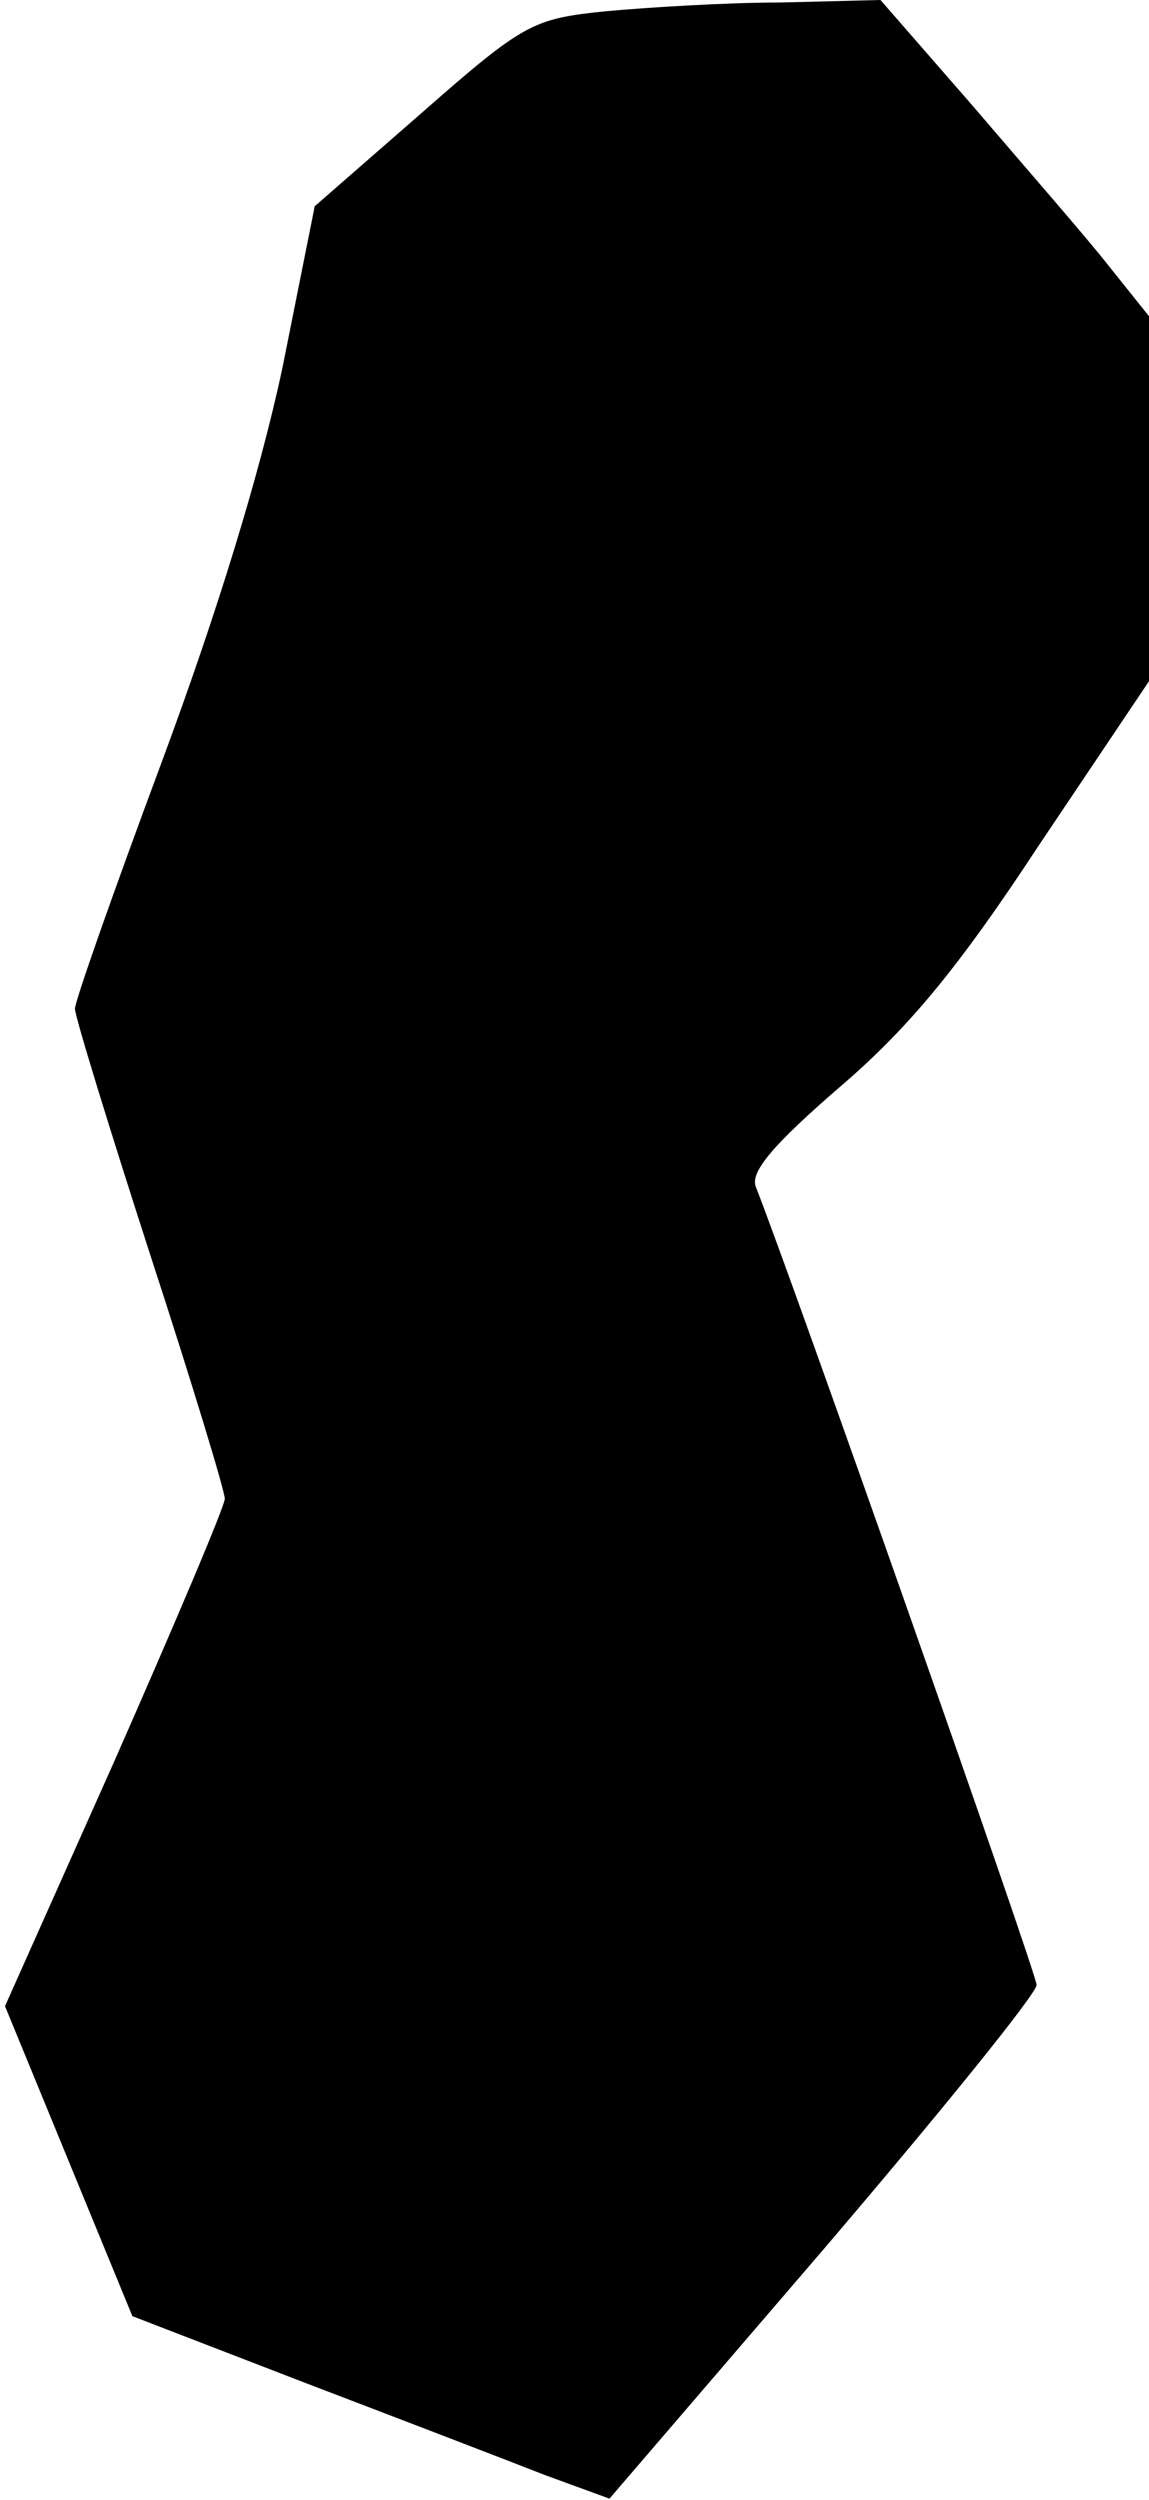 <?xml version="1.0" standalone="no"?>
<!DOCTYPE svg PUBLIC "-//W3C//DTD SVG 20010904//EN"
 "http://www.w3.org/TR/2001/REC-SVG-20010904/DTD/svg10.dtd">
<svg version="1.0" xmlns="http://www.w3.org/2000/svg"
 width="92pt" height="200pt" viewBox="0 0 92 200"
 preserveAspectRatio="xMidYMid meet">
<g transform="translate(0,200) scale(0.1,-0.1)"
fill="#000000" stroke="none">
<path fill="#000000" stroke="none" d="M485 1991 c-58 -6 -65 -9 -147 -81
l-86 -75 -26 -130 c-18 -84 -52 -195 -97 -316 -38 -102 -69 -190 -69 -196 0
-6 27 -94 60 -196 33 -101 60 -190 60 -196 0 -6 -40 -100 -88 -209 l-88 -197
51 -124 51 -124 140 -54 c76 -29 162 -62 190 -73 l52 -19 171 199 c94 110 171
205 171 212 0 9 -194 560 -225 639 -4 12 15 34 67 79 55 47 95 95 160 194 l88
131 0 146 0 146 -32 40 c-18 23 -67 79 -108 127 l-75 86 -80 -2 c-44 0 -107
-4 -140 -7z"/>
</g>
</svg>
